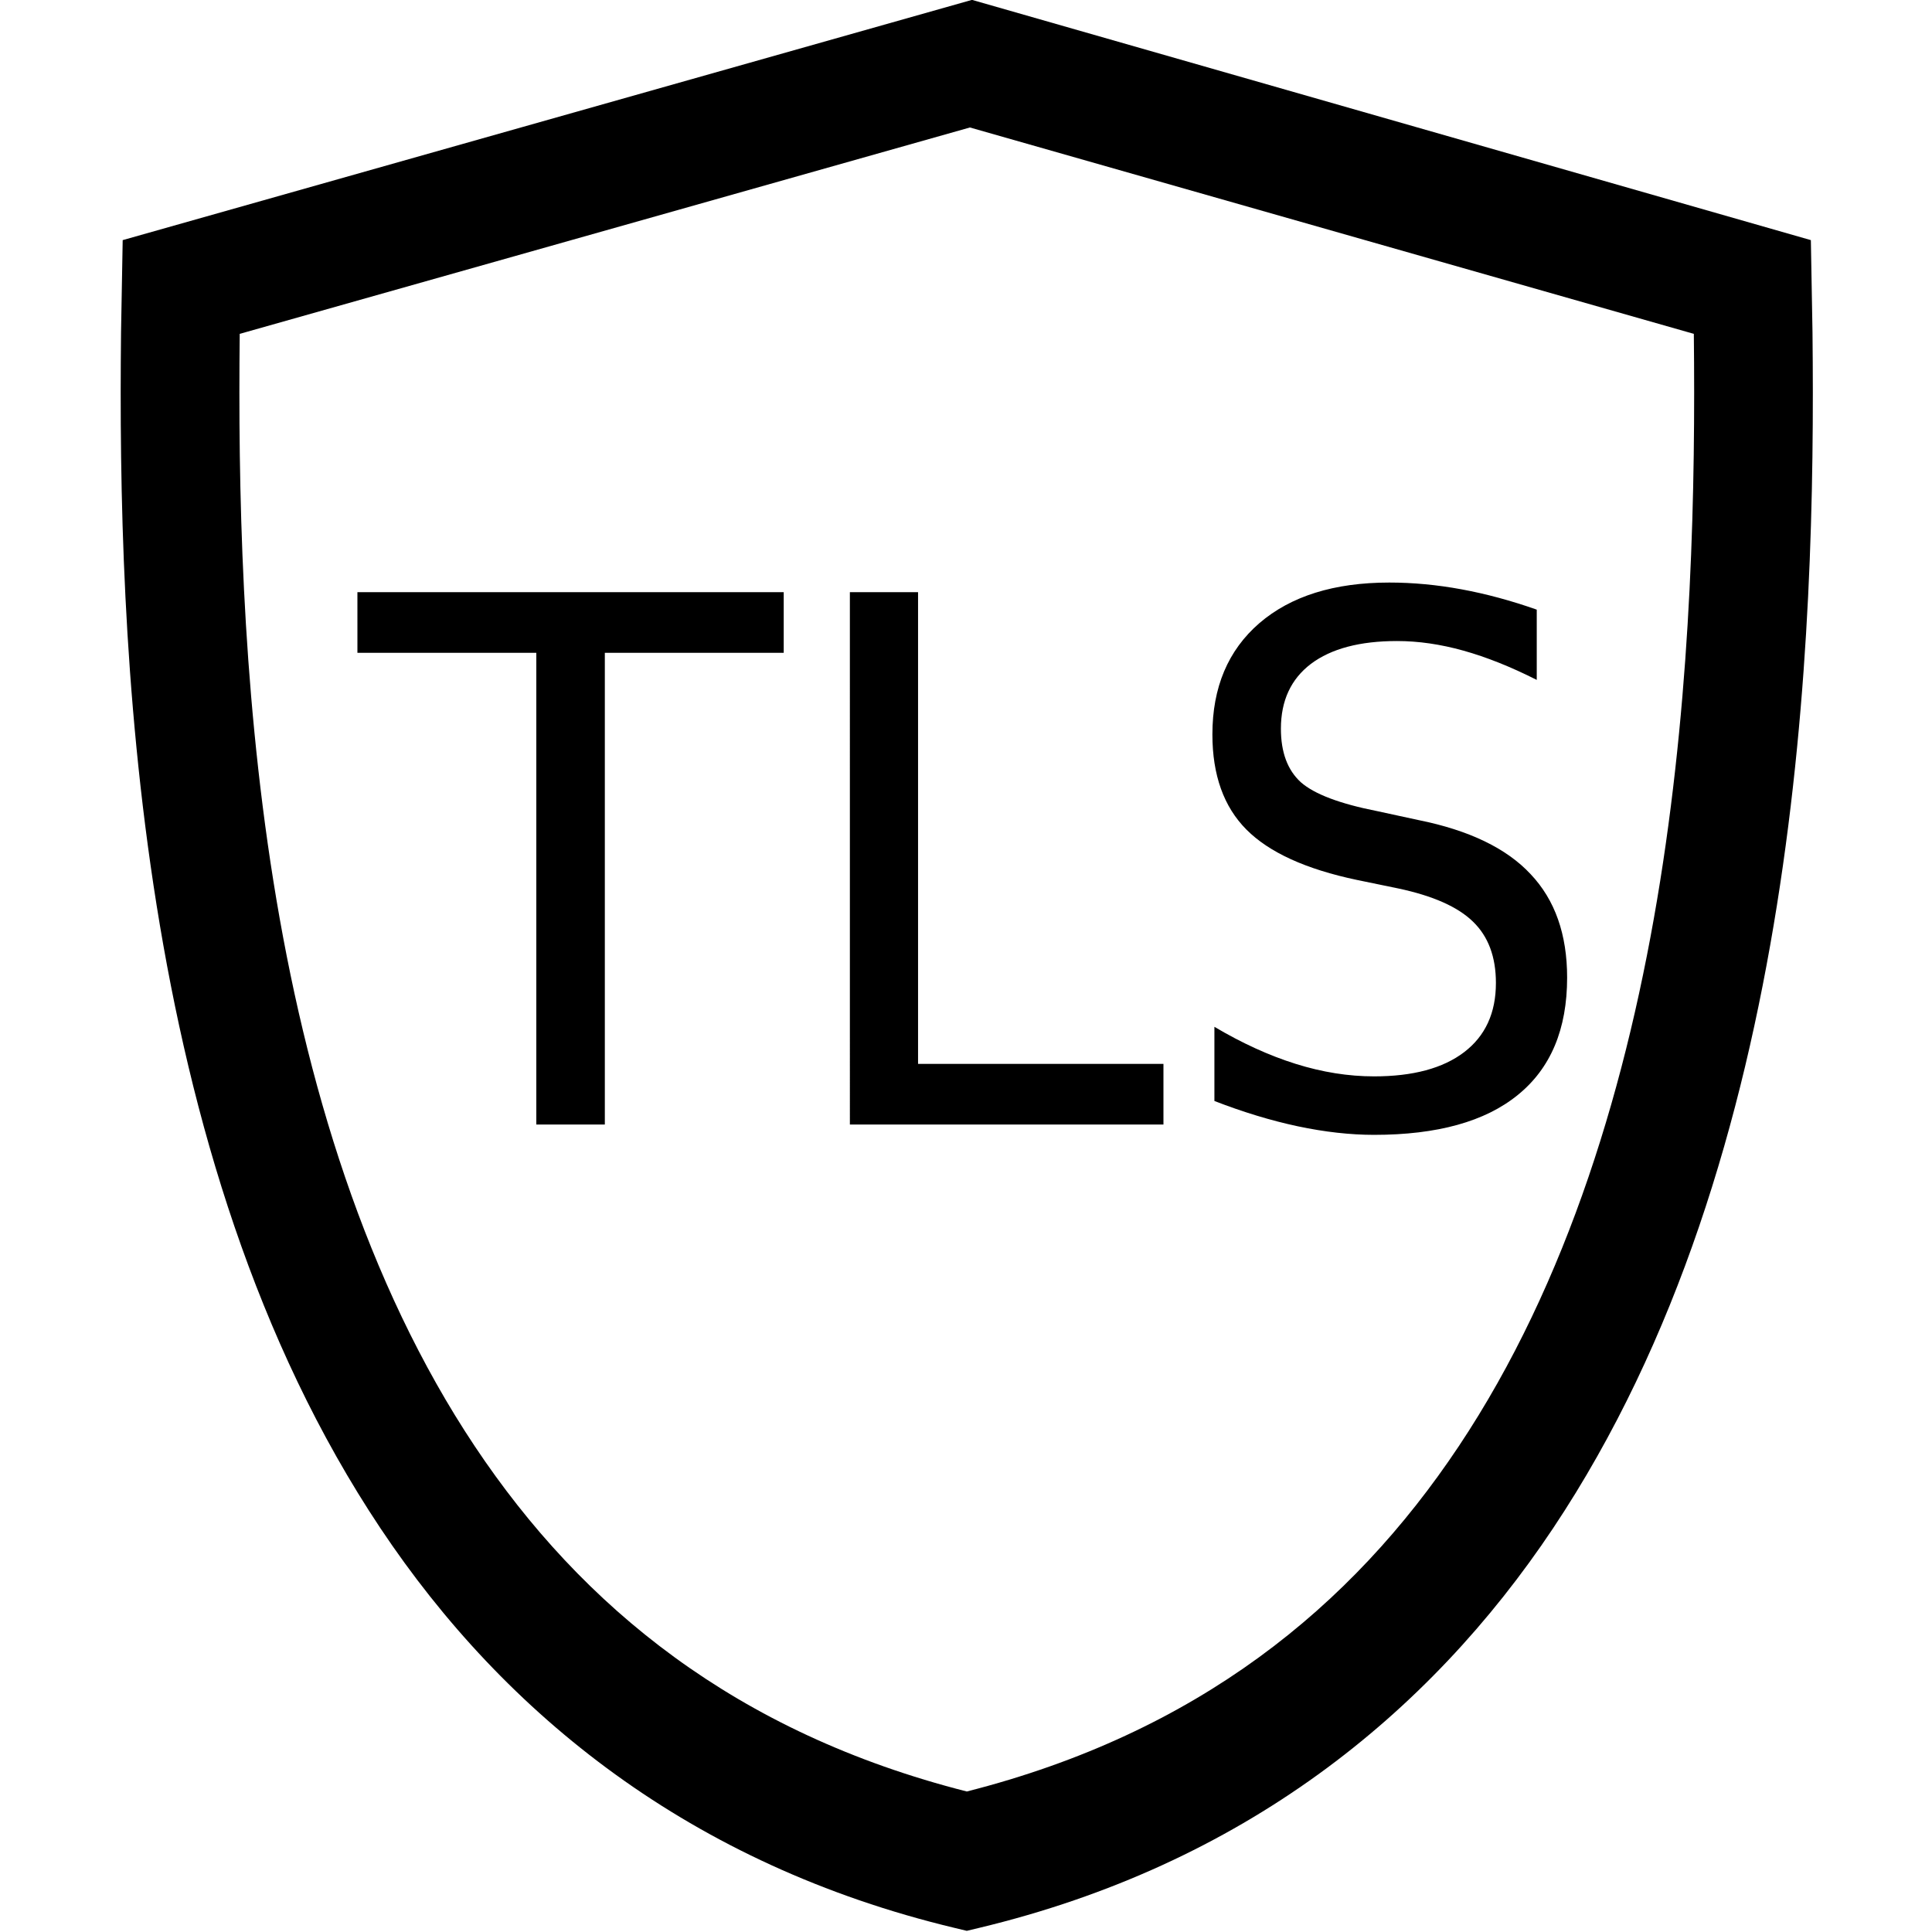 <?xml version="1.0" encoding="UTF-8"?>
<svg
   xmlns="http://www.w3.org/2000/svg"
   viewBox="0 0 67.733 67.733"
   version="1.1"
   height="256"
   width="256">
  <g transform="translate(0 -229.27)">
    <g transform="matrix(0.284,0,0,0.3,-6.807,220.661)">
      <path
      class="gui_icon_class"
         d="m 213.673,99.943 v 8.208 q -4.792,-2.292 -9.042,-3.417 -4.25,-1.125 -8.208,-1.125 -6.875,0 -10.625,2.667 -3.708,2.667 -3.708,7.583 0,4.125 2.458,6.25 2.5,2.083 9.417,3.375 l 5.083,1.042 q 9.417,1.792 13.875,6.333 4.5,4.5 4.5,12.083 0,9.042 -6.083,13.708 -6.042,4.667 -17.75,4.667 -4.417,0 -9.417,-1 -4.958,-1 -10.292,-2.958 v -8.667 q 5.125,2.875 10.042,4.333 4.917,1.458 9.667,1.458 7.208,0 11.125,-2.833 3.917,-2.833 3.917,-8.083 0,-4.583 -2.833,-7.167 -2.792,-2.583 -9.208,-3.875 l -5.125,-1 q -9.417,-1.875 -13.625,-5.875 -4.208,-4 -4.208,-11.125 0,-8.25 5.792,-13 5.833,-4.75 16.042,-4.75 4.375,0 8.917,0.792 4.542,0.792 9.292,2.375 z m -84.792,-2.042 h 8.417 v 55.125 h 30.292 v 7.083 h -38.708 z m -60.792,0 h 52.625 v 7.083 H 98.632 v 55.125 h -8.458 v -55.125 H 68.09 Z M 143.958,28.681 39.114,56.758 38.91,67.518 c -0.206,18.09 0.189,42.06 4.394,66.983 4.204,24.924 12.217,50.916 27.624,72.783 15.408,21.868 38.375,39.337 70.878,46.711 l 1.509,0.343 1.508,-0.343 c 32.503,-7.375 55.466,-24.843 70.872,-46.711 15.408,-21.868 23.42,-47.86 27.624,-72.783 4.204,-24.924 4.6,-48.893 4.394,-66.983 L 247.511,56.758 143.954,28.681 Z m -0.257,14.913 89.363,24.118 c 0.201,17.663 -0.223,40.632 -4.159,63.963 -3.936,23.333 -11.387,46.913 -24.879,66.062 -13.24,18.791 -32.258,33.475 -60.711,40.317 C 114.863,231.212 95.838,216.528 82.598,197.737 69.106,178.588 61.655,155.007 57.719,131.675 53.783,108.343 53.36,85.374 53.561,67.712 l 90.14,-24.118 z"
      />
    </g>
  </g>
</svg>
